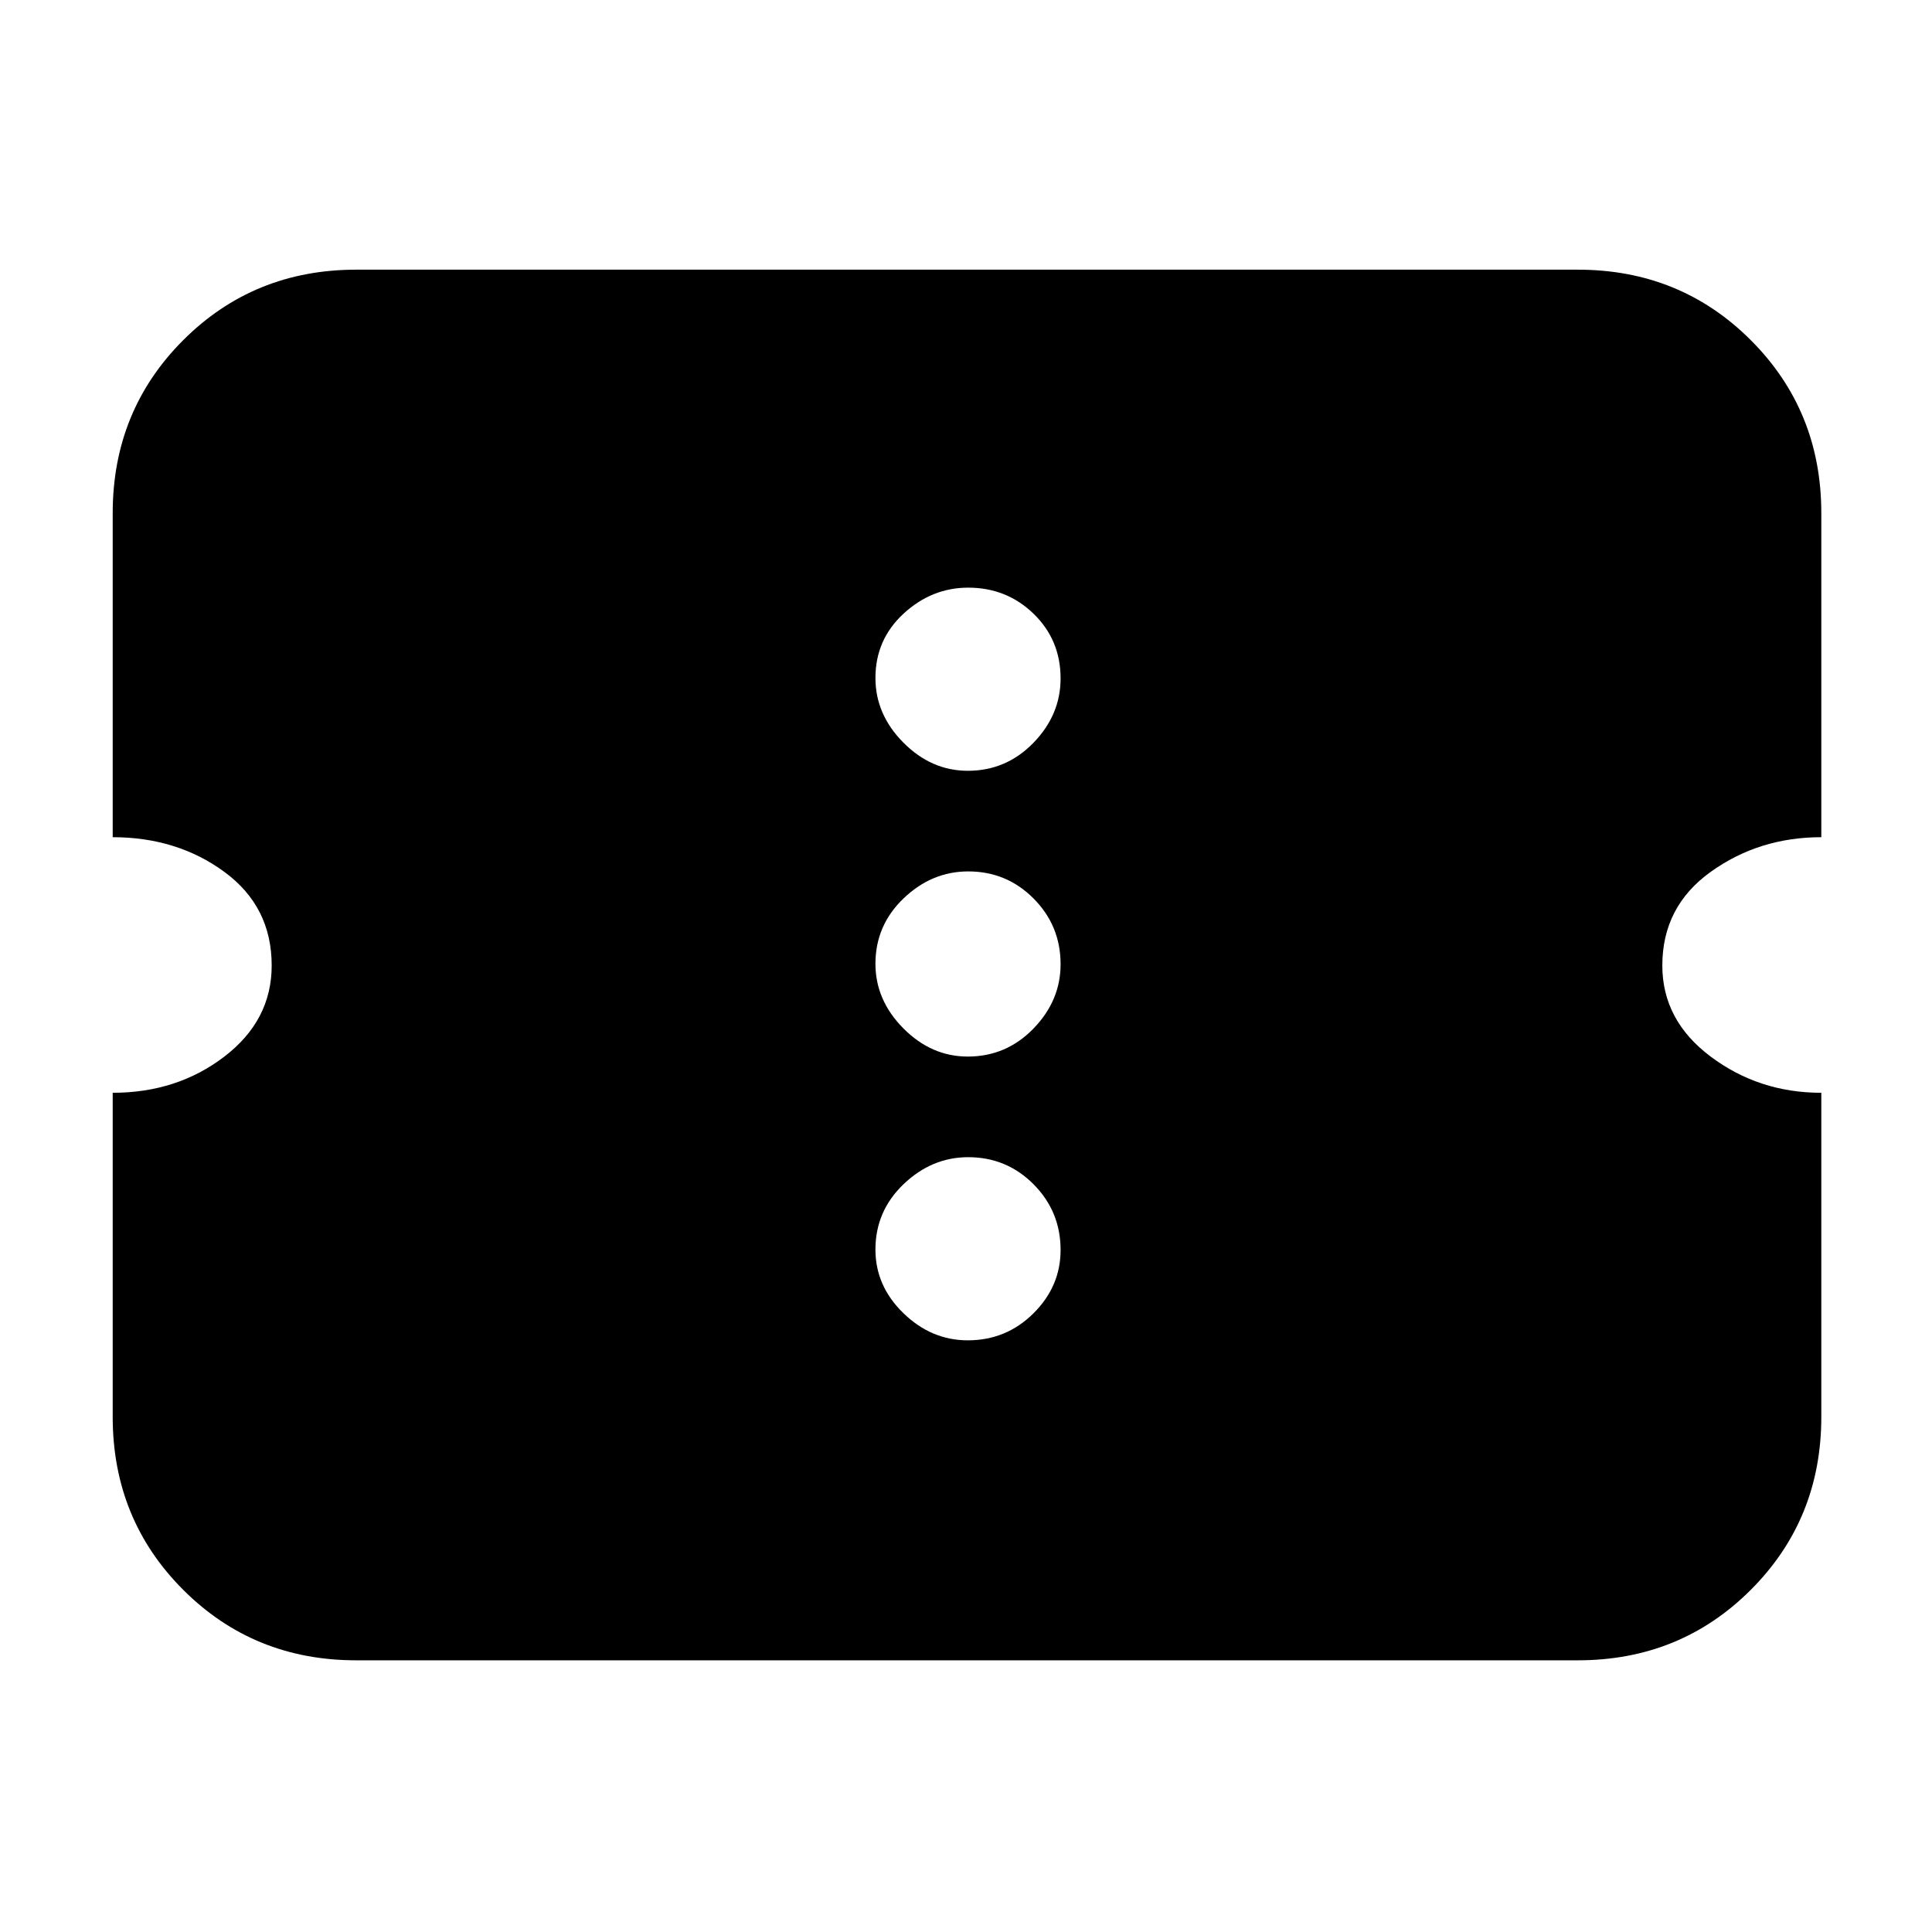 <svg xmlns="http://www.w3.org/2000/svg" height="24" viewBox="0 -960 960 960" width="24"><path d="M480.89-294q19.11 0 32.61-13.39 13.5-13.4 13.5-31.5 0-19.11-13.39-32.61-13.4-13.5-32.5-13.5Q463-385 449-371.61q-14 13.4-14 32.5 0 18.11 13.89 31.61 13.9 13.5 32 13.5Zm0-141q19.11 0 32.61-13.89 13.5-13.9 13.5-32 0-19.11-13.39-32.61-13.4-13.5-32.5-13.5Q463-527 449-513.61q-14 13.4-14 32.5Q435-463 448.89-449q13.9 14 32 14Zm0-142q19.11 0 32.61-13.89 13.5-13.9 13.5-32Q527-642 513.61-655q-13.4-13-32.5-13Q463-668 449-655.11q-14 12.9-14 32Q435-605 448.89-591q13.9 14 32 14ZM784-135H177q-50.94 0-85.97-35.03T56-256v-161q32 0 55.5-18t23.5-45.25q0-29.25-23.5-46.5T56-544v-161q0-50.94 35.03-85.97T177-826h607q50.94 0 85.97 35.03T905-705v161q-31 0-55 17.25t-24 46.5Q826-453 850-435t55 18v161q0 50.94-35.03 85.97T784-135Z"/></svg>